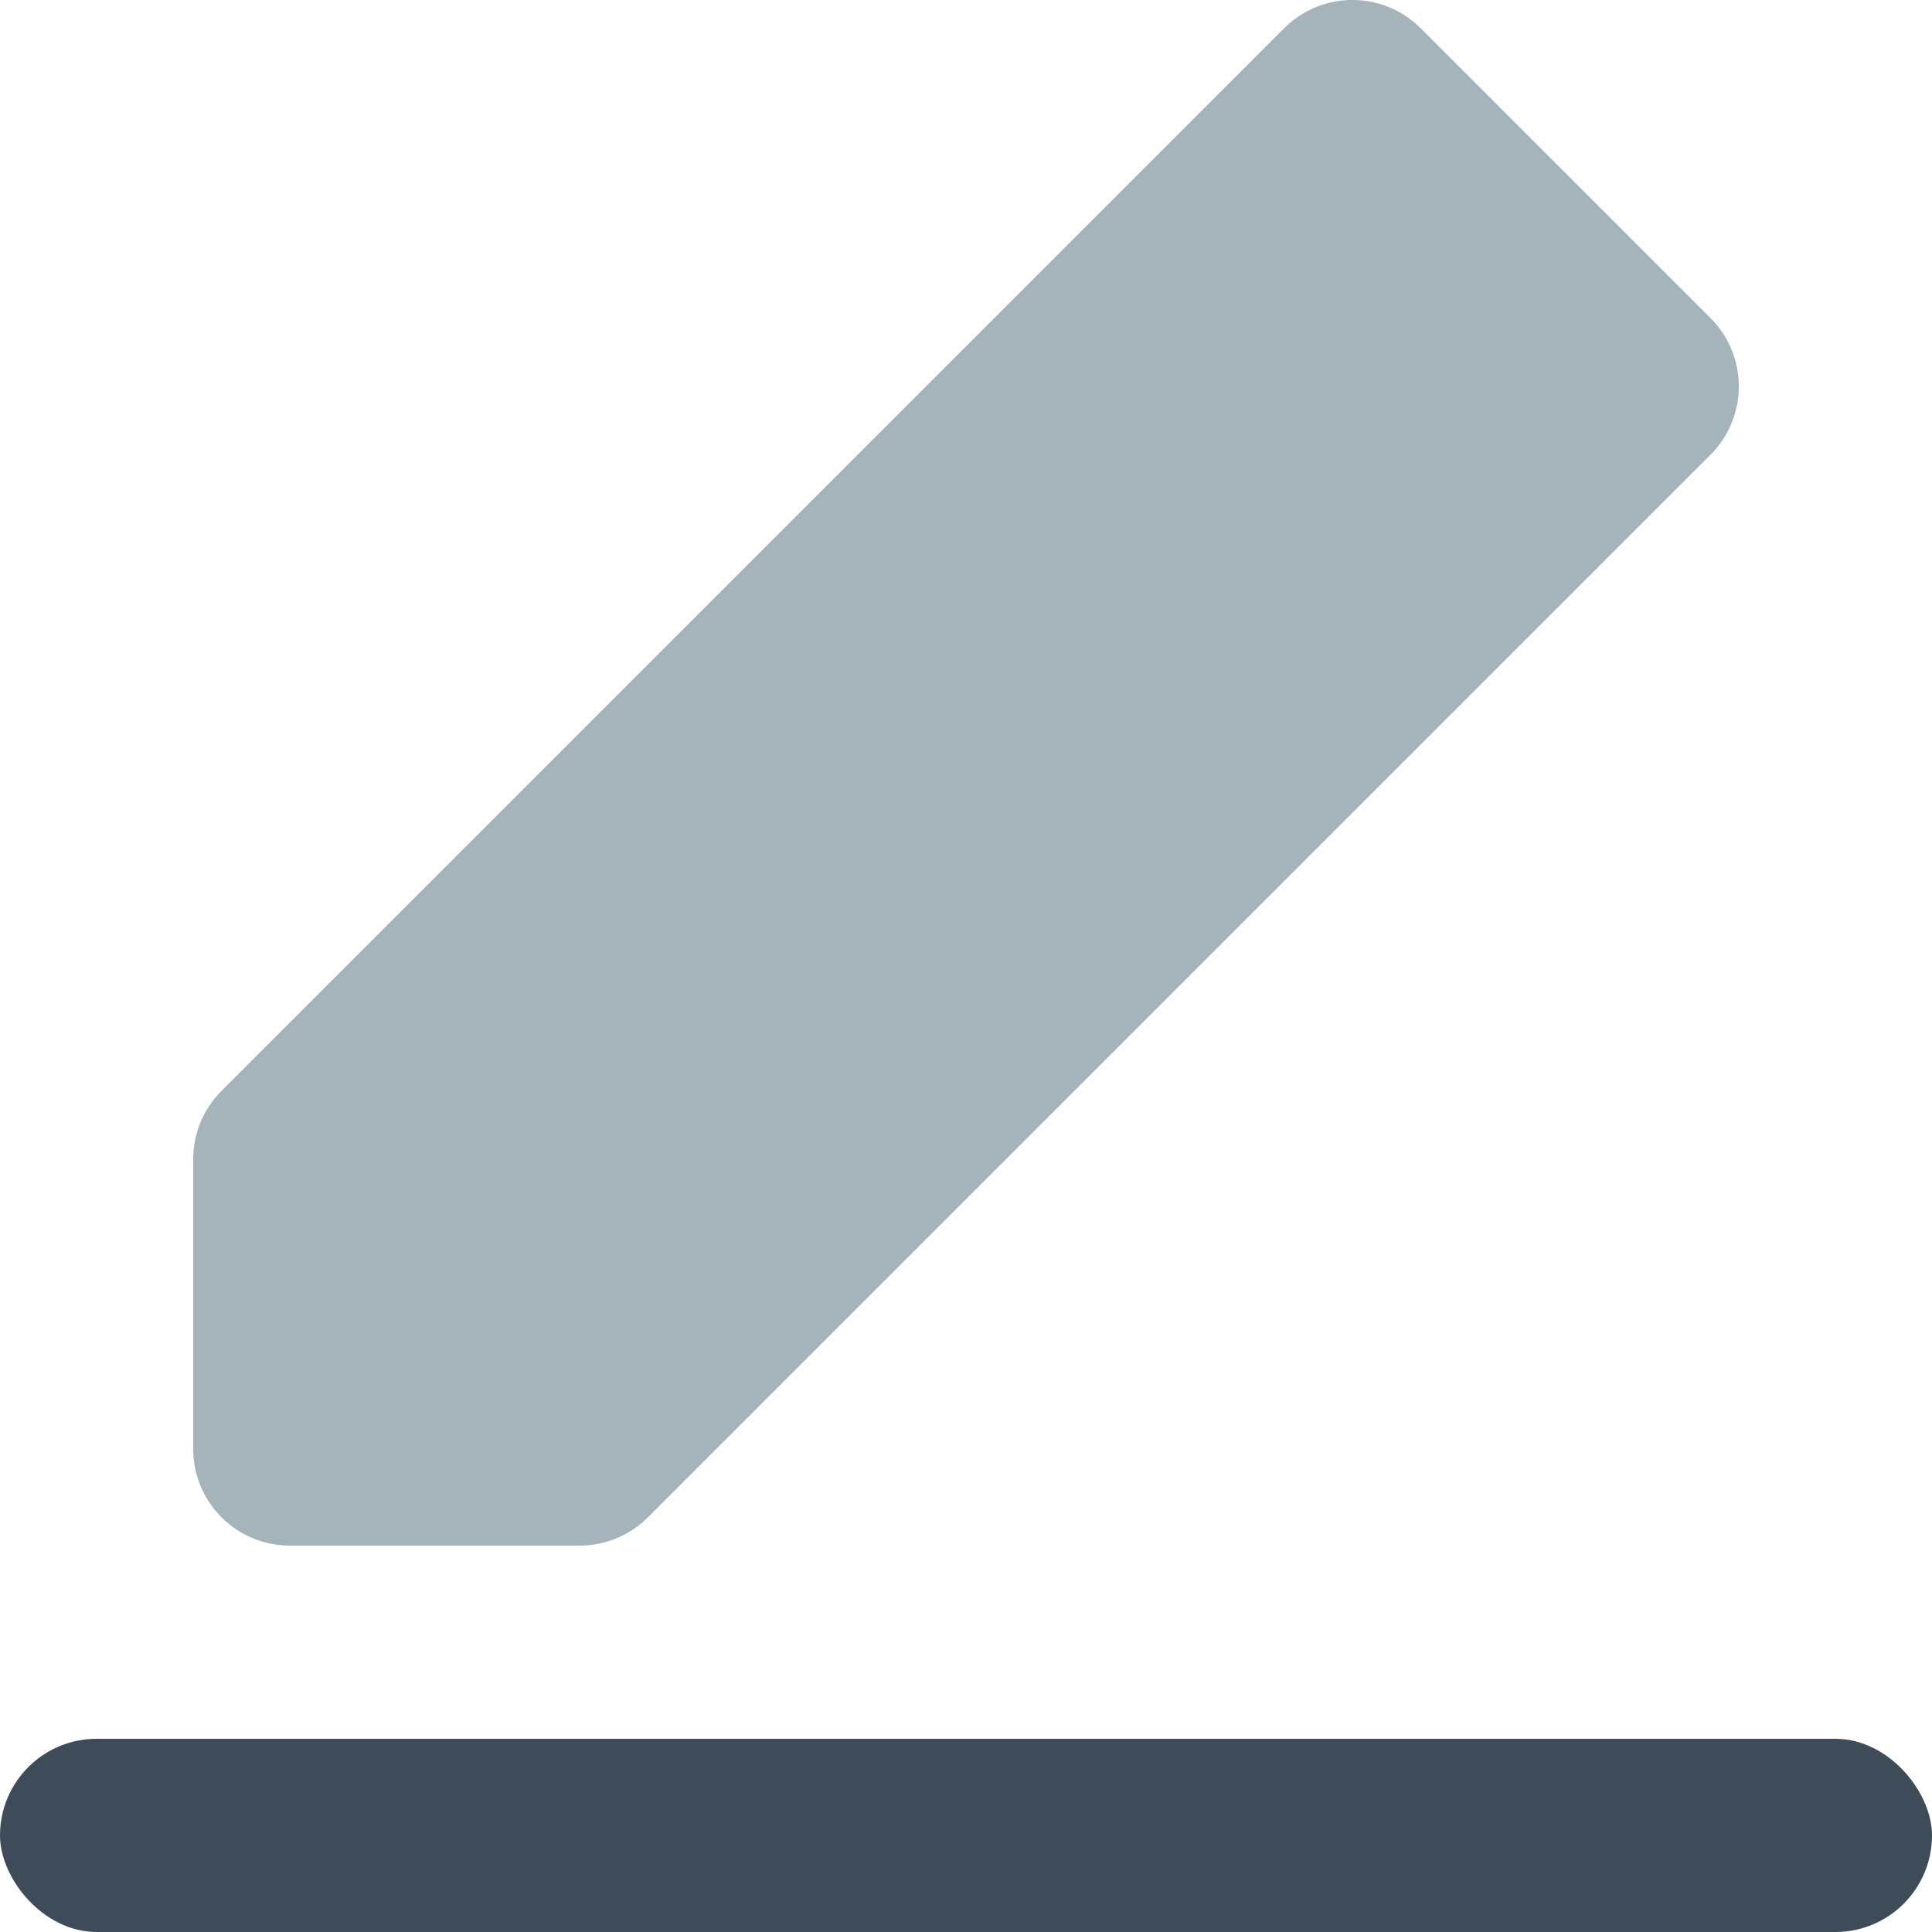 <?xml version="1.0" encoding="UTF-8"?>
<svg width="20px" height="20px" viewBox="0 0 20 20" version="1.1" xmlns="http://www.w3.org/2000/svg" xmlns:xlink="http://www.w3.org/1999/xlink">
    <!-- Generator: Sketch 53.2 (72643) - https://sketchapp.com -->
    <title>Group 2</title>
    <desc>Created with Sketch.</desc>
    <g id="Page-1" stroke="none" stroke-width="1" fill="none" fill-rule="evenodd">
        <g id="Test-Screen" transform="translate(-449, -322)">
            <g id="Group-2" transform="translate(449, 322)">
                <path d="M2,12 C2,11.735 2.105,11.48 2.293,11.293 L13.293,0.293 C13.683,-0.098 14.317,-0.098 14.707,0.293 L17.707,3.293 C18.098,3.683 18.098,4.317 17.707,4.707 L6.707,15.707 C6.52,15.895 6.265,16 6,16 L3,16 C2.448,16 2,15.552 2,15 L2,12 Z" id="primary" fill="#A5B3BB" fill-rule="nonzero"></path>
                <rect id="secondary" fill="#3E4C59" x="0" y="18" width="20" height="2" rx="1"></rect>
            </g>
        </g>
    </g>
</svg>